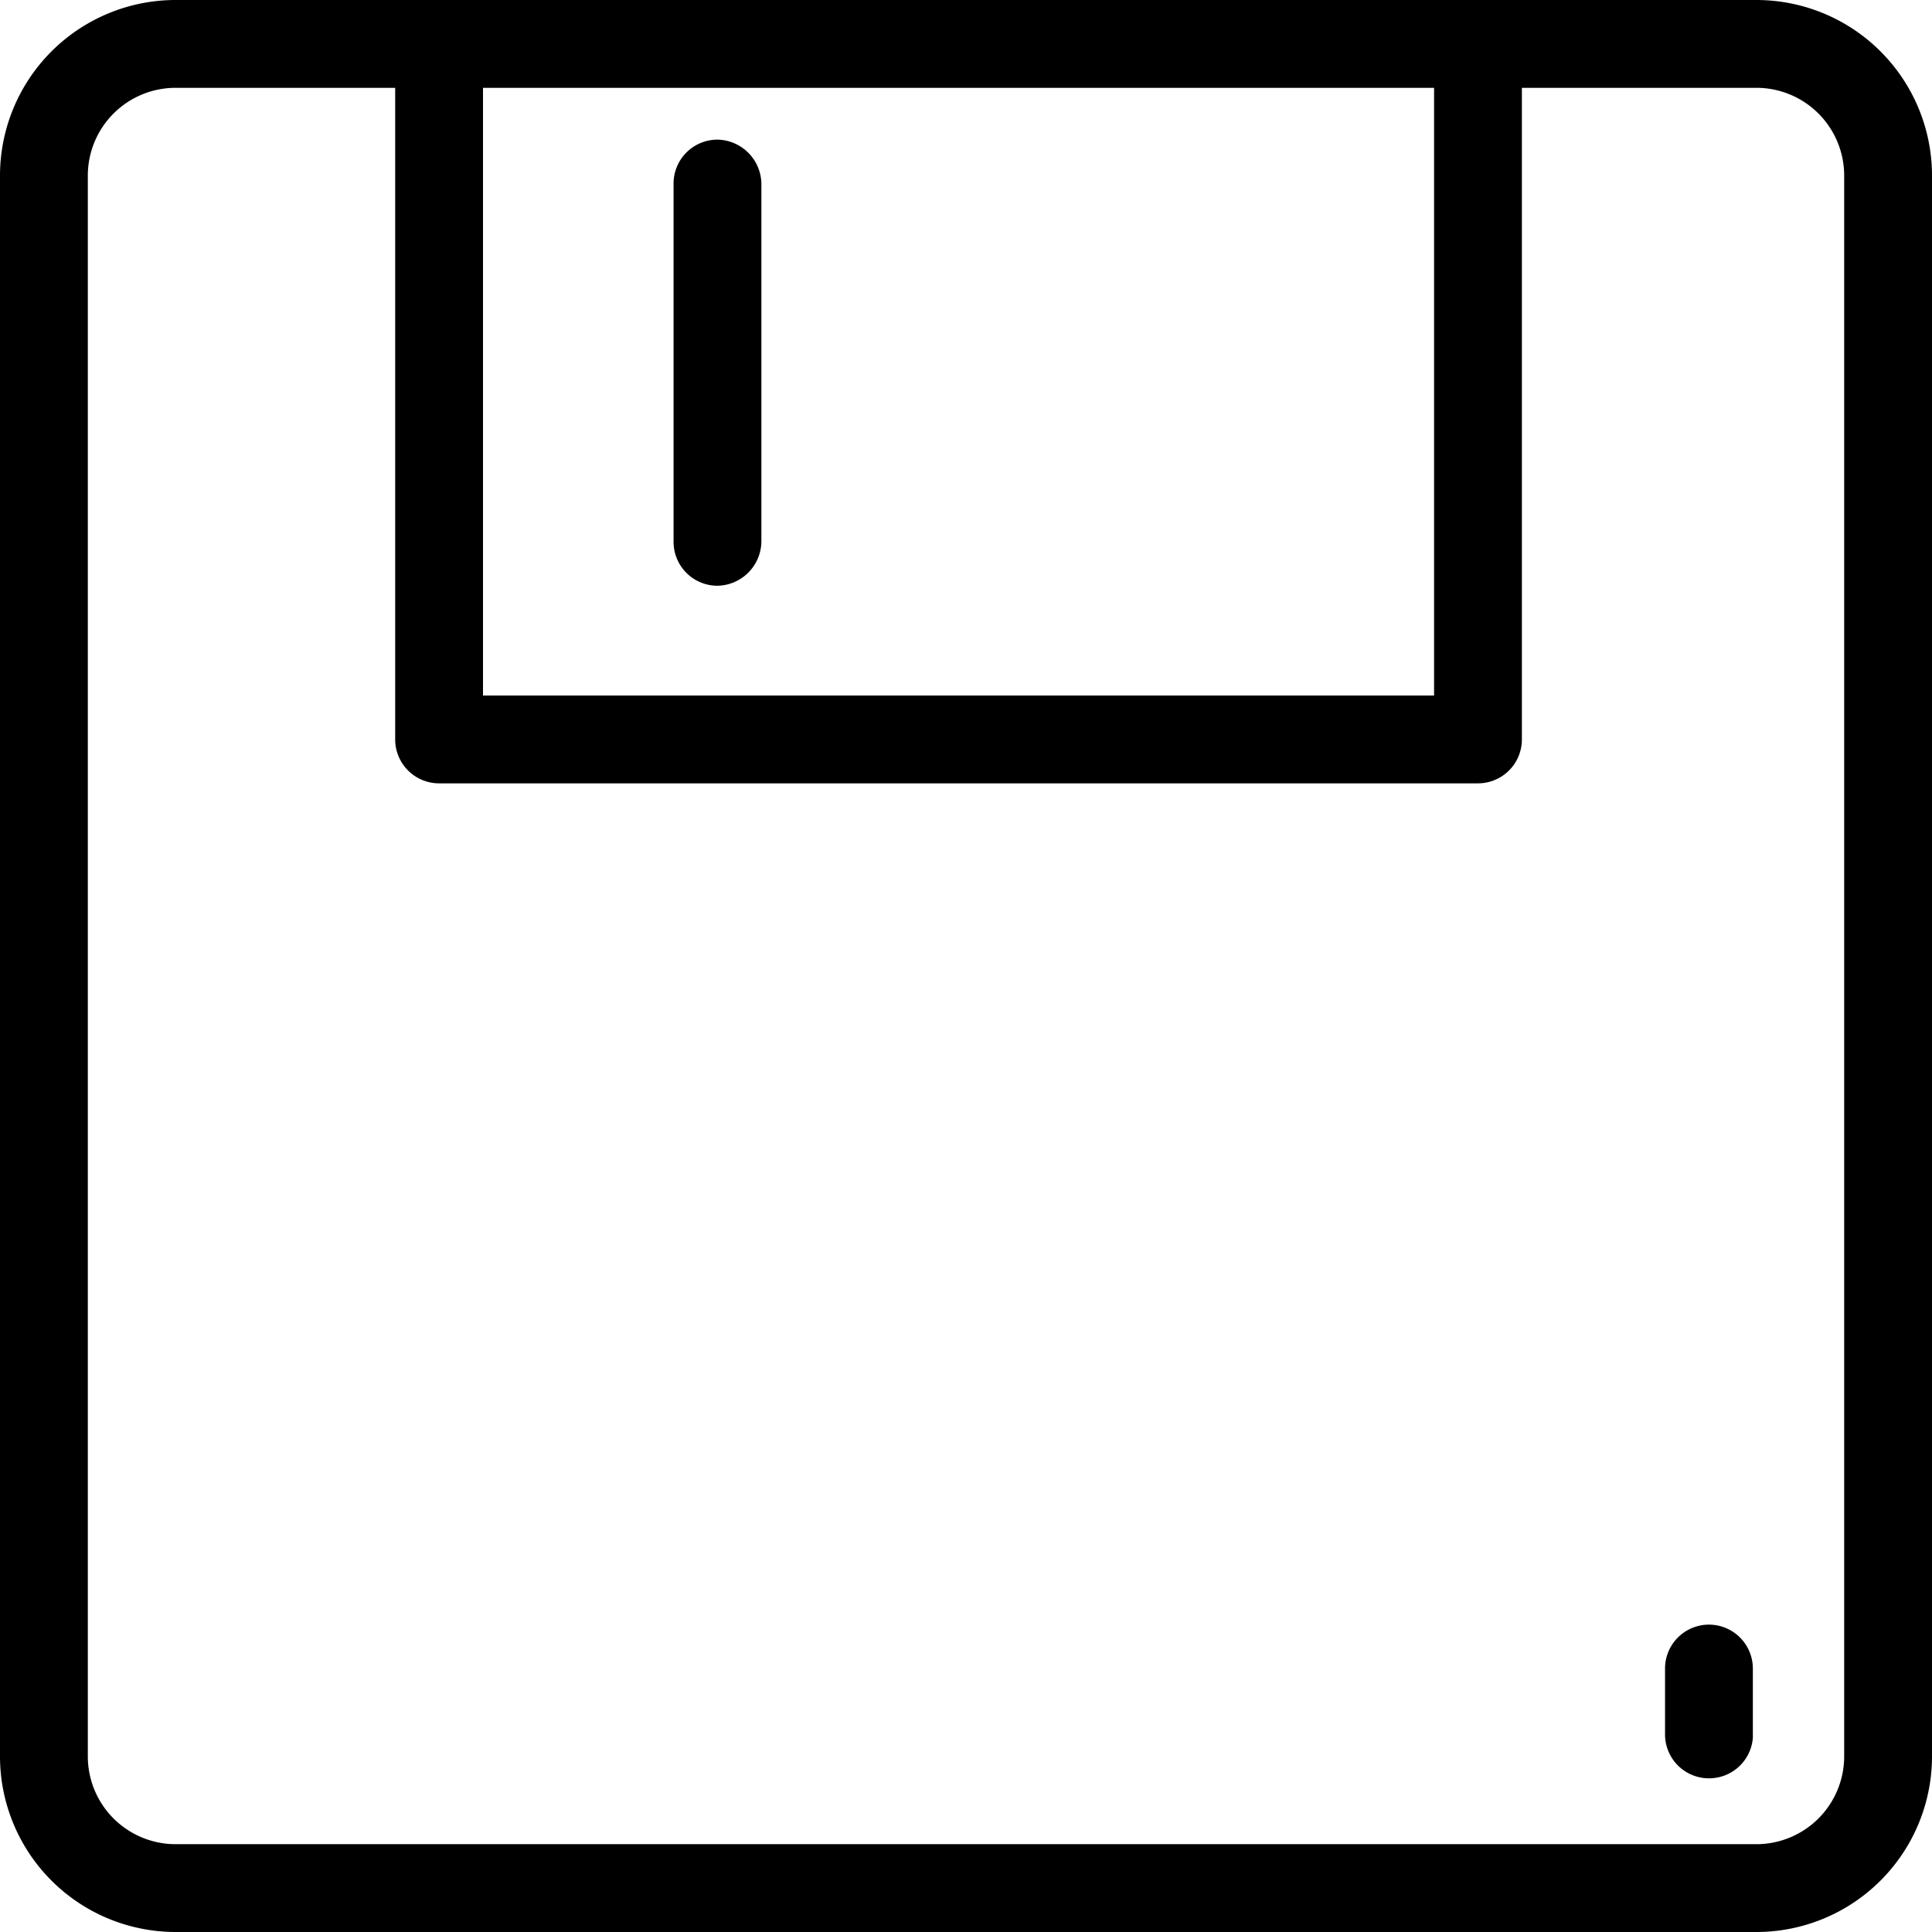 <svg xmlns="http://www.w3.org/2000/svg" viewBox="0 0 22 22"><title>save</title><path d="M20,22H2a2,2,0,0,1-2-2V2A2,2,0,0,1,2,0H20a2,2,0,0,1,2,2V20A2,2,0,0,1,20,22ZM2,1A1,1,0,0,0,1,2V20a1,1,0,0,0,1,1H20a1,1,0,0,0,1-1V2a1,1,0,0,0-1-1Z"/><path d="M16.83,8.92H5a.5.5,0,0,1-.5-.5V.5a.5.5,0,0,1,1,0V7.92H16.33V.5a.5.5,0,0,1,.5-.5.5.5,0,0,1,.5.5V8.42A.5.5,0,0,1,16.83,8.92Z"/><path d="M8.17,6.67a.5.5,0,0,1-.5-.5V2.09a.5.5,0,0,1,.5-.5.51.51,0,0,1,.5.5V6.17A.51.51,0,0,1,8.17,6.67Z"/><path d="M19.46,20.25a.5.5,0,0,1-.5-.5V19a.5.5,0,0,1,.5-.5.5.5,0,0,1,.5.5v.79A.5.5,0,0,1,19.46,20.25Z"/></svg>